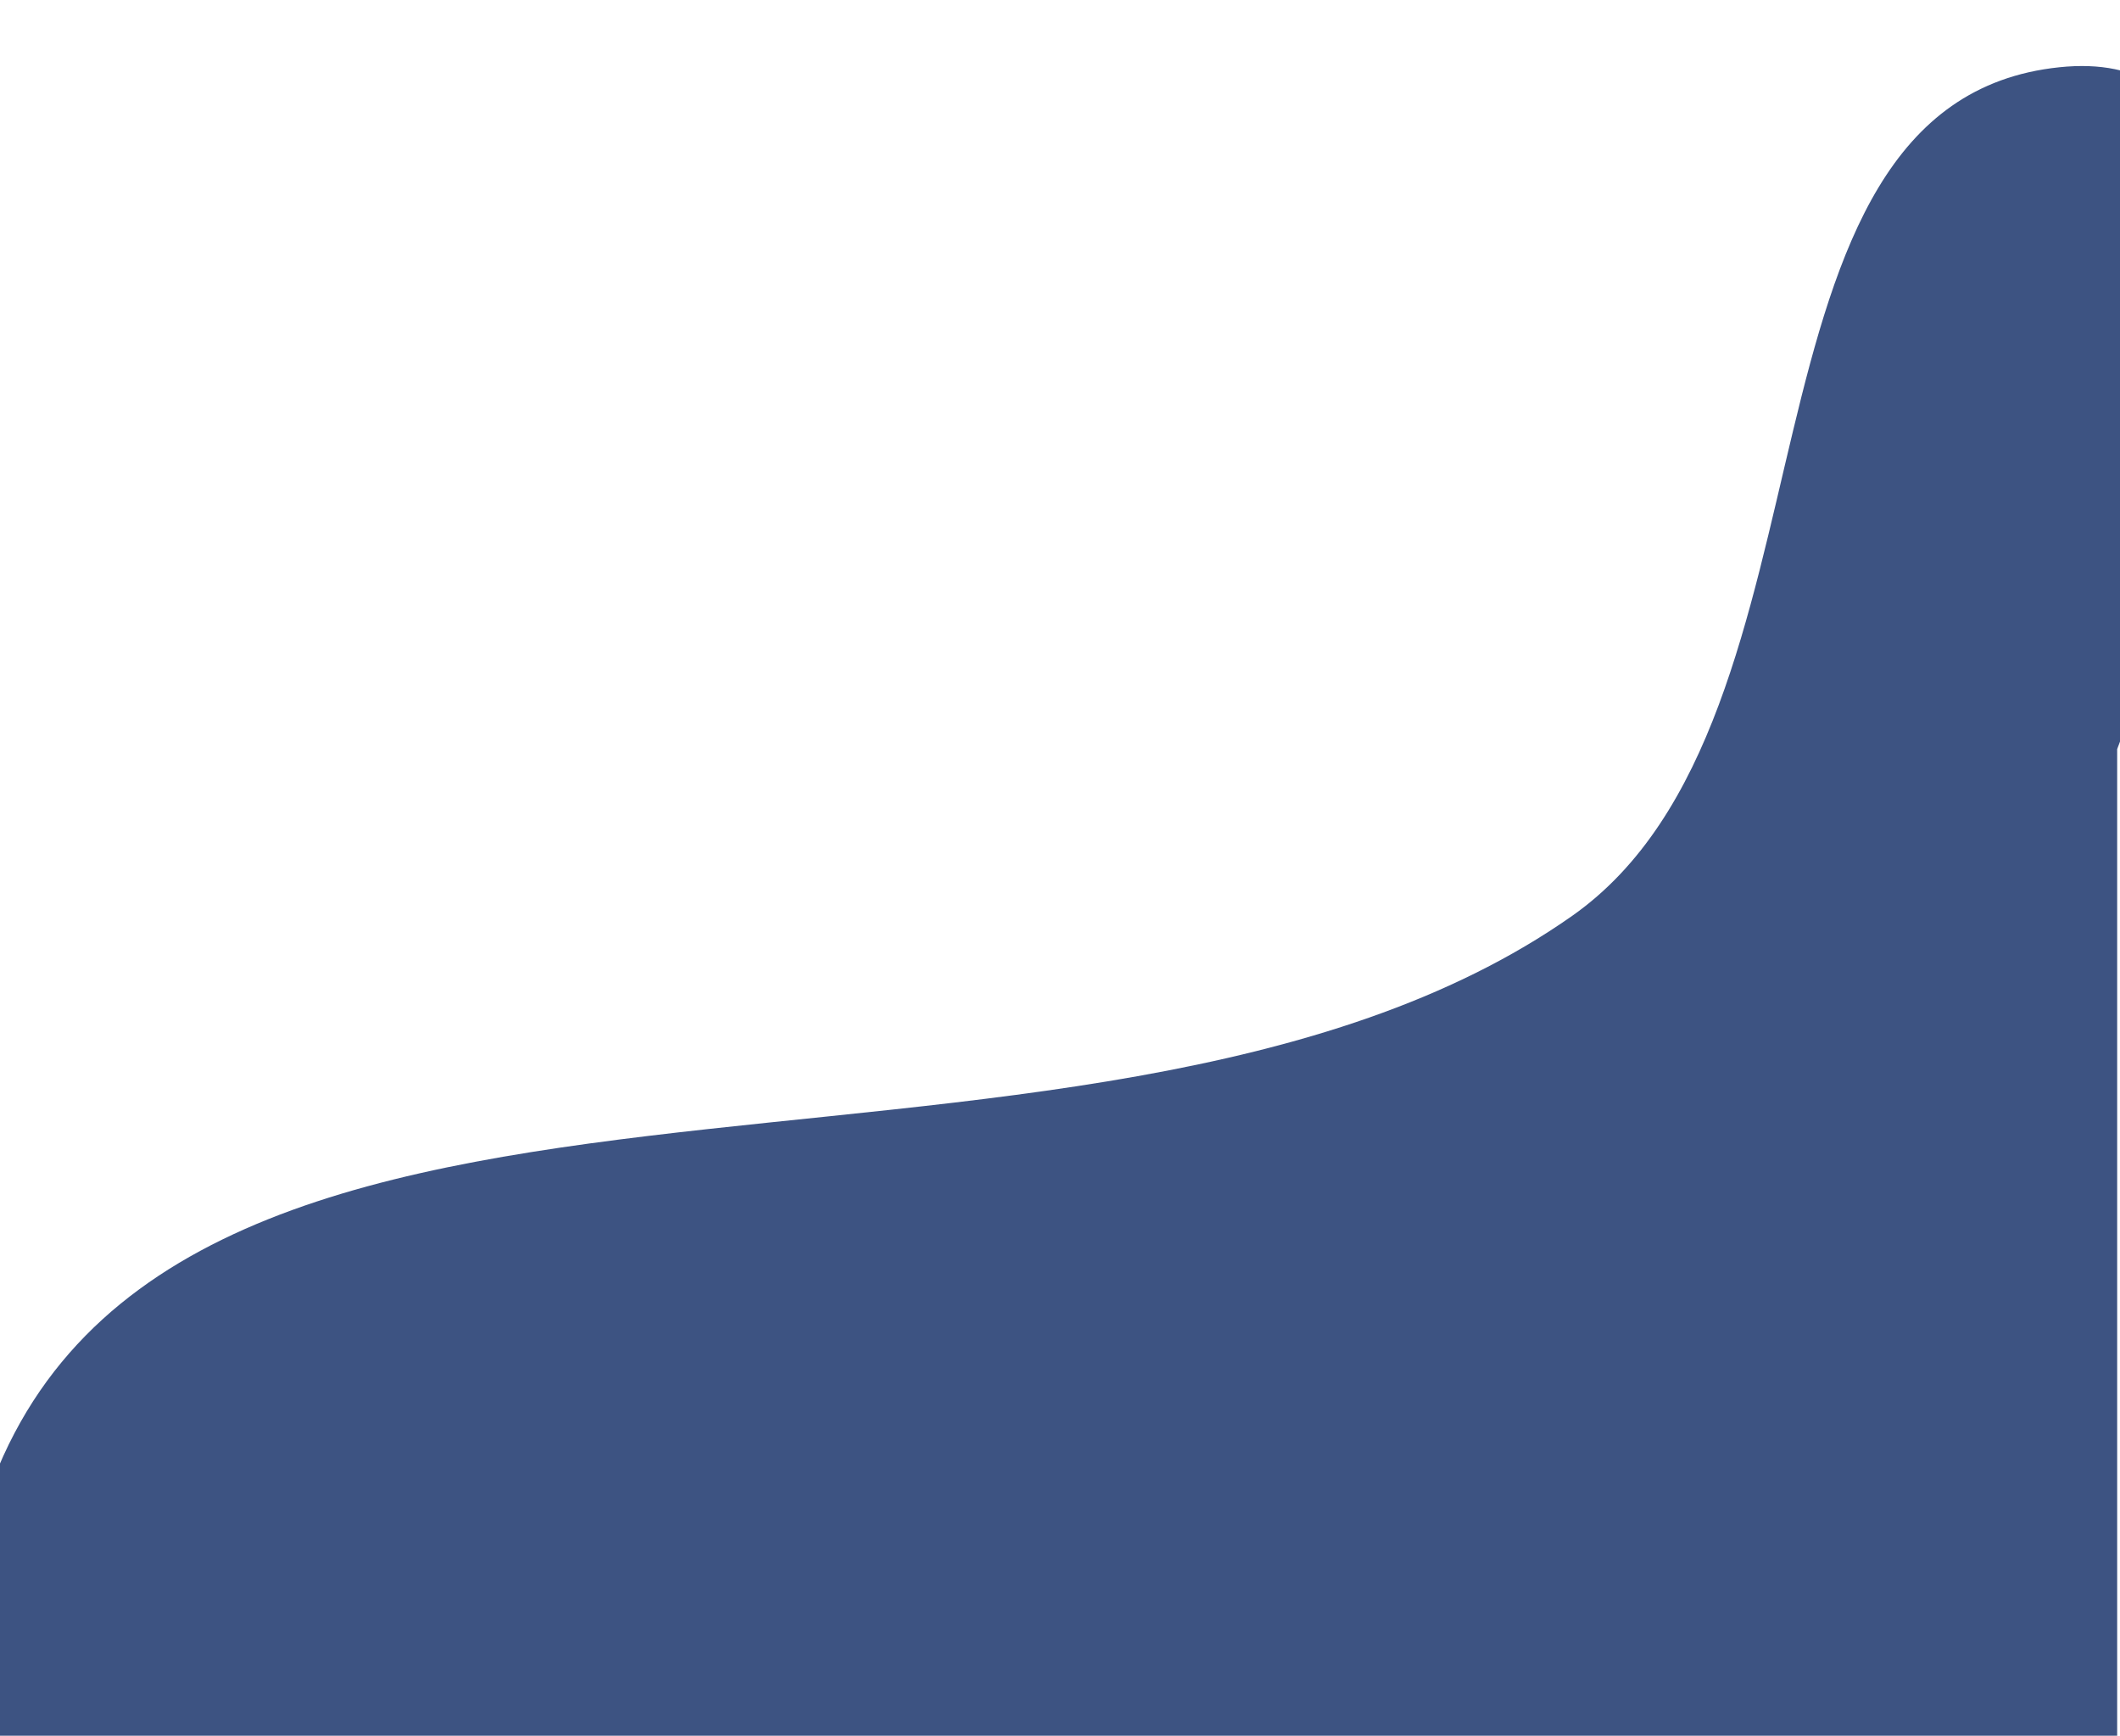 <svg width="375" height="307" viewBox="0 0 375 307" fill="none" xmlns="http://www.w3.org/2000/svg">
<path fill-rule="evenodd" clip-rule="evenodd" d="M374.5 132.5L374.5 307L350 307L6.48355e-05 307L-4.178 270.93C23.267 168.433 191.291 223.02 278.093 161.993C327.746 127.084 303.895 18.213 364.262 11.896C423.201 5.728 374.5 132.5 374.5 132.5Z" fill="#3D5382"/>
</svg>

